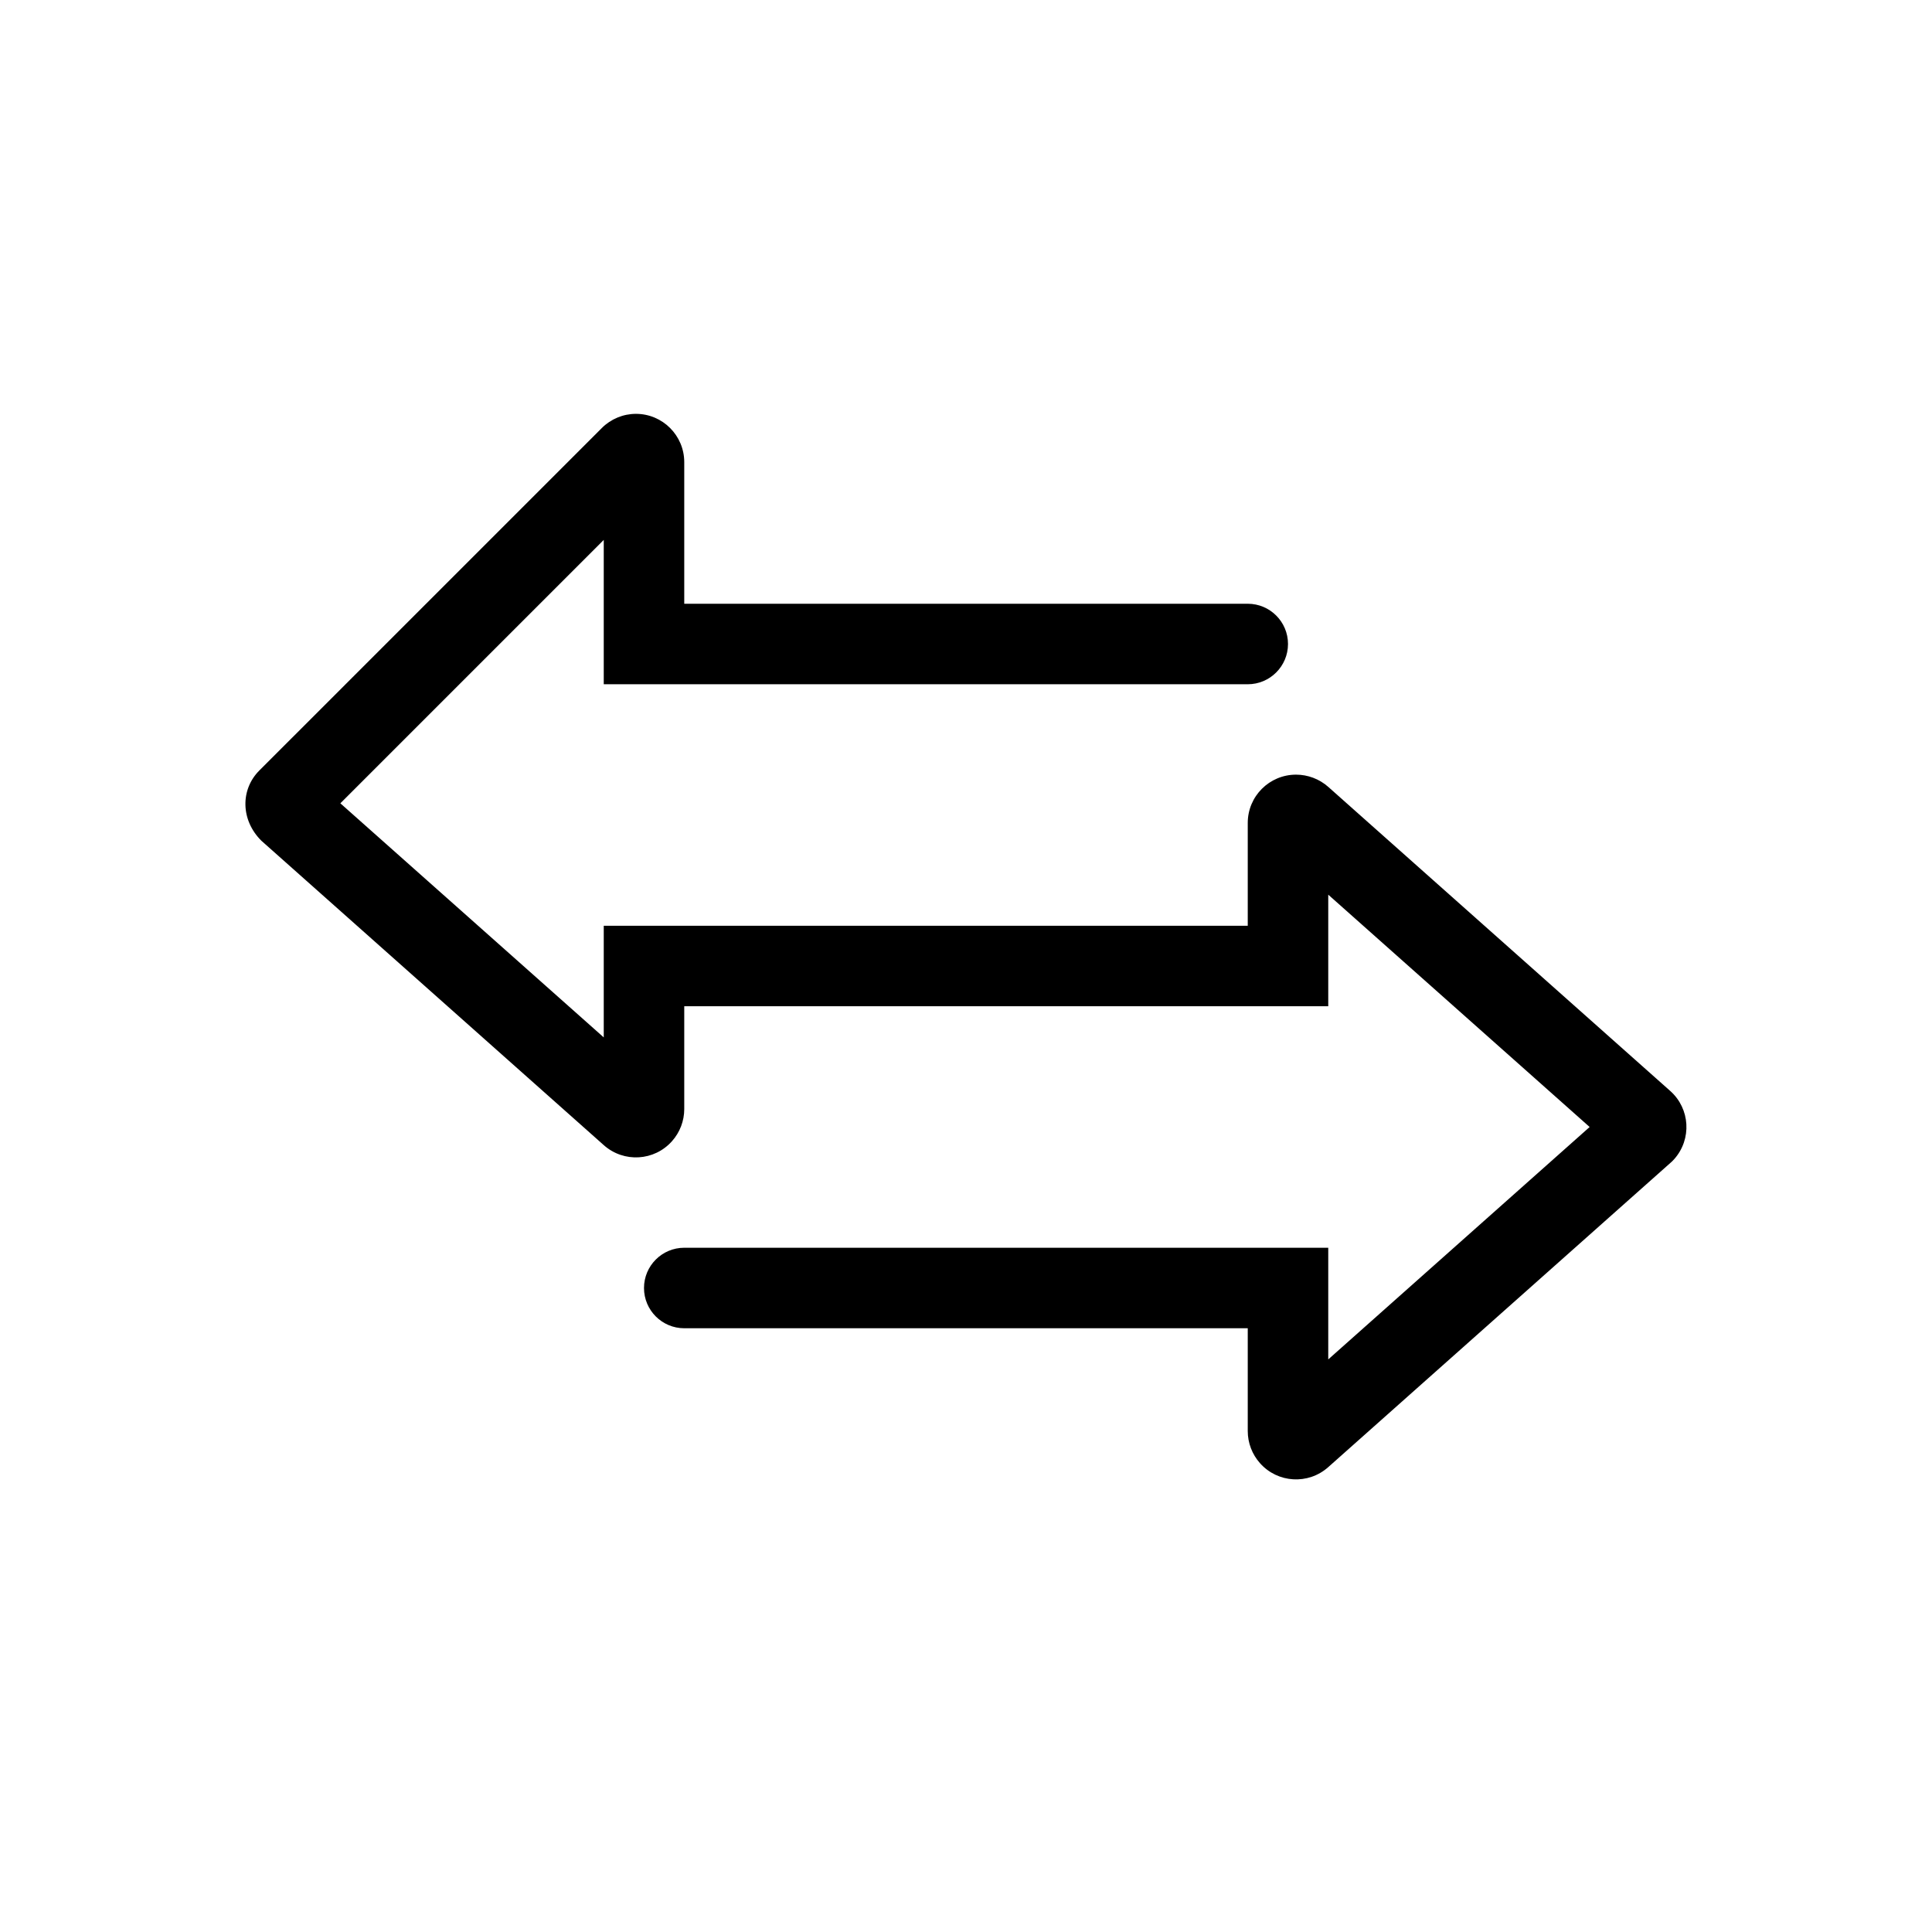<svg width="24" height="24" viewBox="0 0 24 24" fill="none" xmlns="http://www.w3.org/2000/svg">
<path fill-rule="evenodd" clip-rule="evenodd" d="M15.5 7.5C15.776 7.5 16 7.724 16 8C16 8.276 15.776 8.5 15.5 8.5H7.5V6.707L4.228 9.979L7.5 12.887V11.5H15.5V10.223C15.5 9.891 15.769 9.623 16.1 9.623C16.247 9.623 16.389 9.677 16.499 9.774L20.748 13.552C20.996 13.772 21.018 14.151 20.798 14.399C20.774 14.425 20.774 14.425 20.748 14.448L16.499 18.226C16.251 18.446 15.872 18.424 15.652 18.176C15.554 18.066 15.5 17.924 15.5 17.777V16.5H8.5C8.224 16.5 8 16.276 8 16C8 15.724 8.224 15.5 8.5 15.5H16.5V16.887L19.747 14L16.5 11.114V12.5H8.5V13.777C8.5 13.924 8.446 14.066 8.348 14.176C8.128 14.424 7.749 14.446 7.501 14.226L3.247 10.444C2.987 10.186 2.987 9.806 3.221 9.572L7.476 5.317C7.588 5.205 7.741 5.141 7.9 5.141C8.231 5.141 8.5 5.41 8.5 5.741V7.5H15.5Z" fill="black"/>
</svg>
